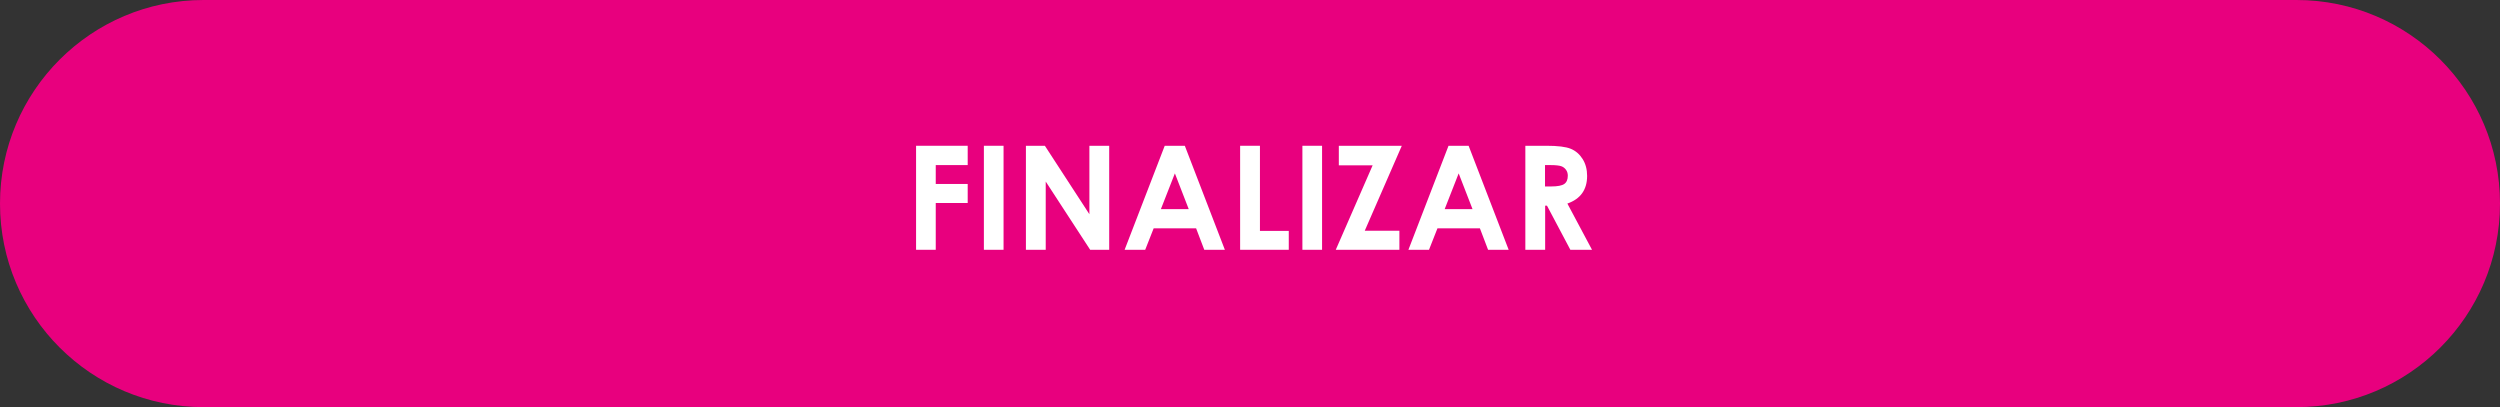 <?xml version="1.0" encoding="utf-8"?>
<!-- Generator: Adobe Illustrator 23.0.2, SVG Export Plug-In . SVG Version: 6.00 Build 0)  -->
<svg version="1.1" id="Capa_1" xmlns="http://www.w3.org/2000/svg" xmlns:xlink="http://www.w3.org/1999/xlink" x="0px" y="0px"
	 viewBox="0 0 352.1 57.34" style="enable-background:new 0 0 352.1 57.34;" xml:space="preserve">
<rect x="0" y="0" width="352.1" height="57.34" fill="#333333" stroke="none"/>
<style type="text/css">
	.st0{fill:#E8007E;}
	.st1{fill:#FFFFFF;}
</style>
<path class="st0" d="M323.43,57.34H28.67C12.84,57.34,0,44.51,0,28.67l0,0C0,12.84,12.84,0,28.67,0h294.76
	c15.83,0,28.67,12.84,28.67,28.67l0,0C352.1,44.51,339.26,57.34,323.43,57.34z"/>
<g>
	<g>
		<path class="st1" d="M129.02,20.53h7.27v2.72h-4.5v2.66h4.5v2.68h-4.5v6.59h-2.77V20.53z"/>
		<path class="st1" d="M138.57,20.53h2.77v14.65h-2.77V20.53z"/>
		<path class="st1" d="M144.49,20.53h2.67l6.27,9.64v-9.64h2.79v14.65h-2.68l-6.26-9.61v9.61h-2.79V20.53z"/>
		<path class="st1" d="M164.04,20.53h2.83l5.64,14.65h-2.9l-1.15-3.02h-5.98l-1.19,3.02h-2.9L164.04,20.53z M165.47,24.42
			l-1.97,5.03h3.92L165.47,24.42z"/>
		<path class="st1" d="M174.66,20.53h2.79v11.99h4.06v2.66h-6.85V20.53z"/>
		<path class="st1" d="M183.43,20.53h2.77v14.65h-2.77V20.53z"/>
		<path class="st1" d="M188.56,20.53h8.87l-5.22,11.97h4.88v2.68h-8.96l5.19-11.89h-4.76V20.53z"/>
		<path class="st1" d="M204.01,20.53h2.83l5.64,14.65h-2.9l-1.15-3.02h-5.98l-1.19,3.02h-2.9L204.01,20.53z M205.44,24.42
			l-1.97,5.03h3.92L205.44,24.42z"/>
		<path class="st1" d="M214.82,20.53h2.96c1.62,0,2.77,0.14,3.46,0.43c0.69,0.29,1.24,0.77,1.66,1.44c0.42,0.67,0.63,1.46,0.63,2.38
			c0,0.96-0.23,1.77-0.69,2.42c-0.46,0.65-1.16,1.14-2.09,1.47l3.47,6.51h-3.05l-3.29-6.21h-0.26v6.21h-2.79V20.53z M217.61,26.26
			h0.87c0.89,0,1.5-0.12,1.83-0.35c0.33-0.23,0.5-0.62,0.5-1.16c0-0.32-0.08-0.6-0.25-0.83c-0.17-0.24-0.39-0.41-0.67-0.51
			c-0.28-0.1-0.79-0.16-1.53-0.16h-0.76V26.26z"/>
	</g>
</g>
</svg>
